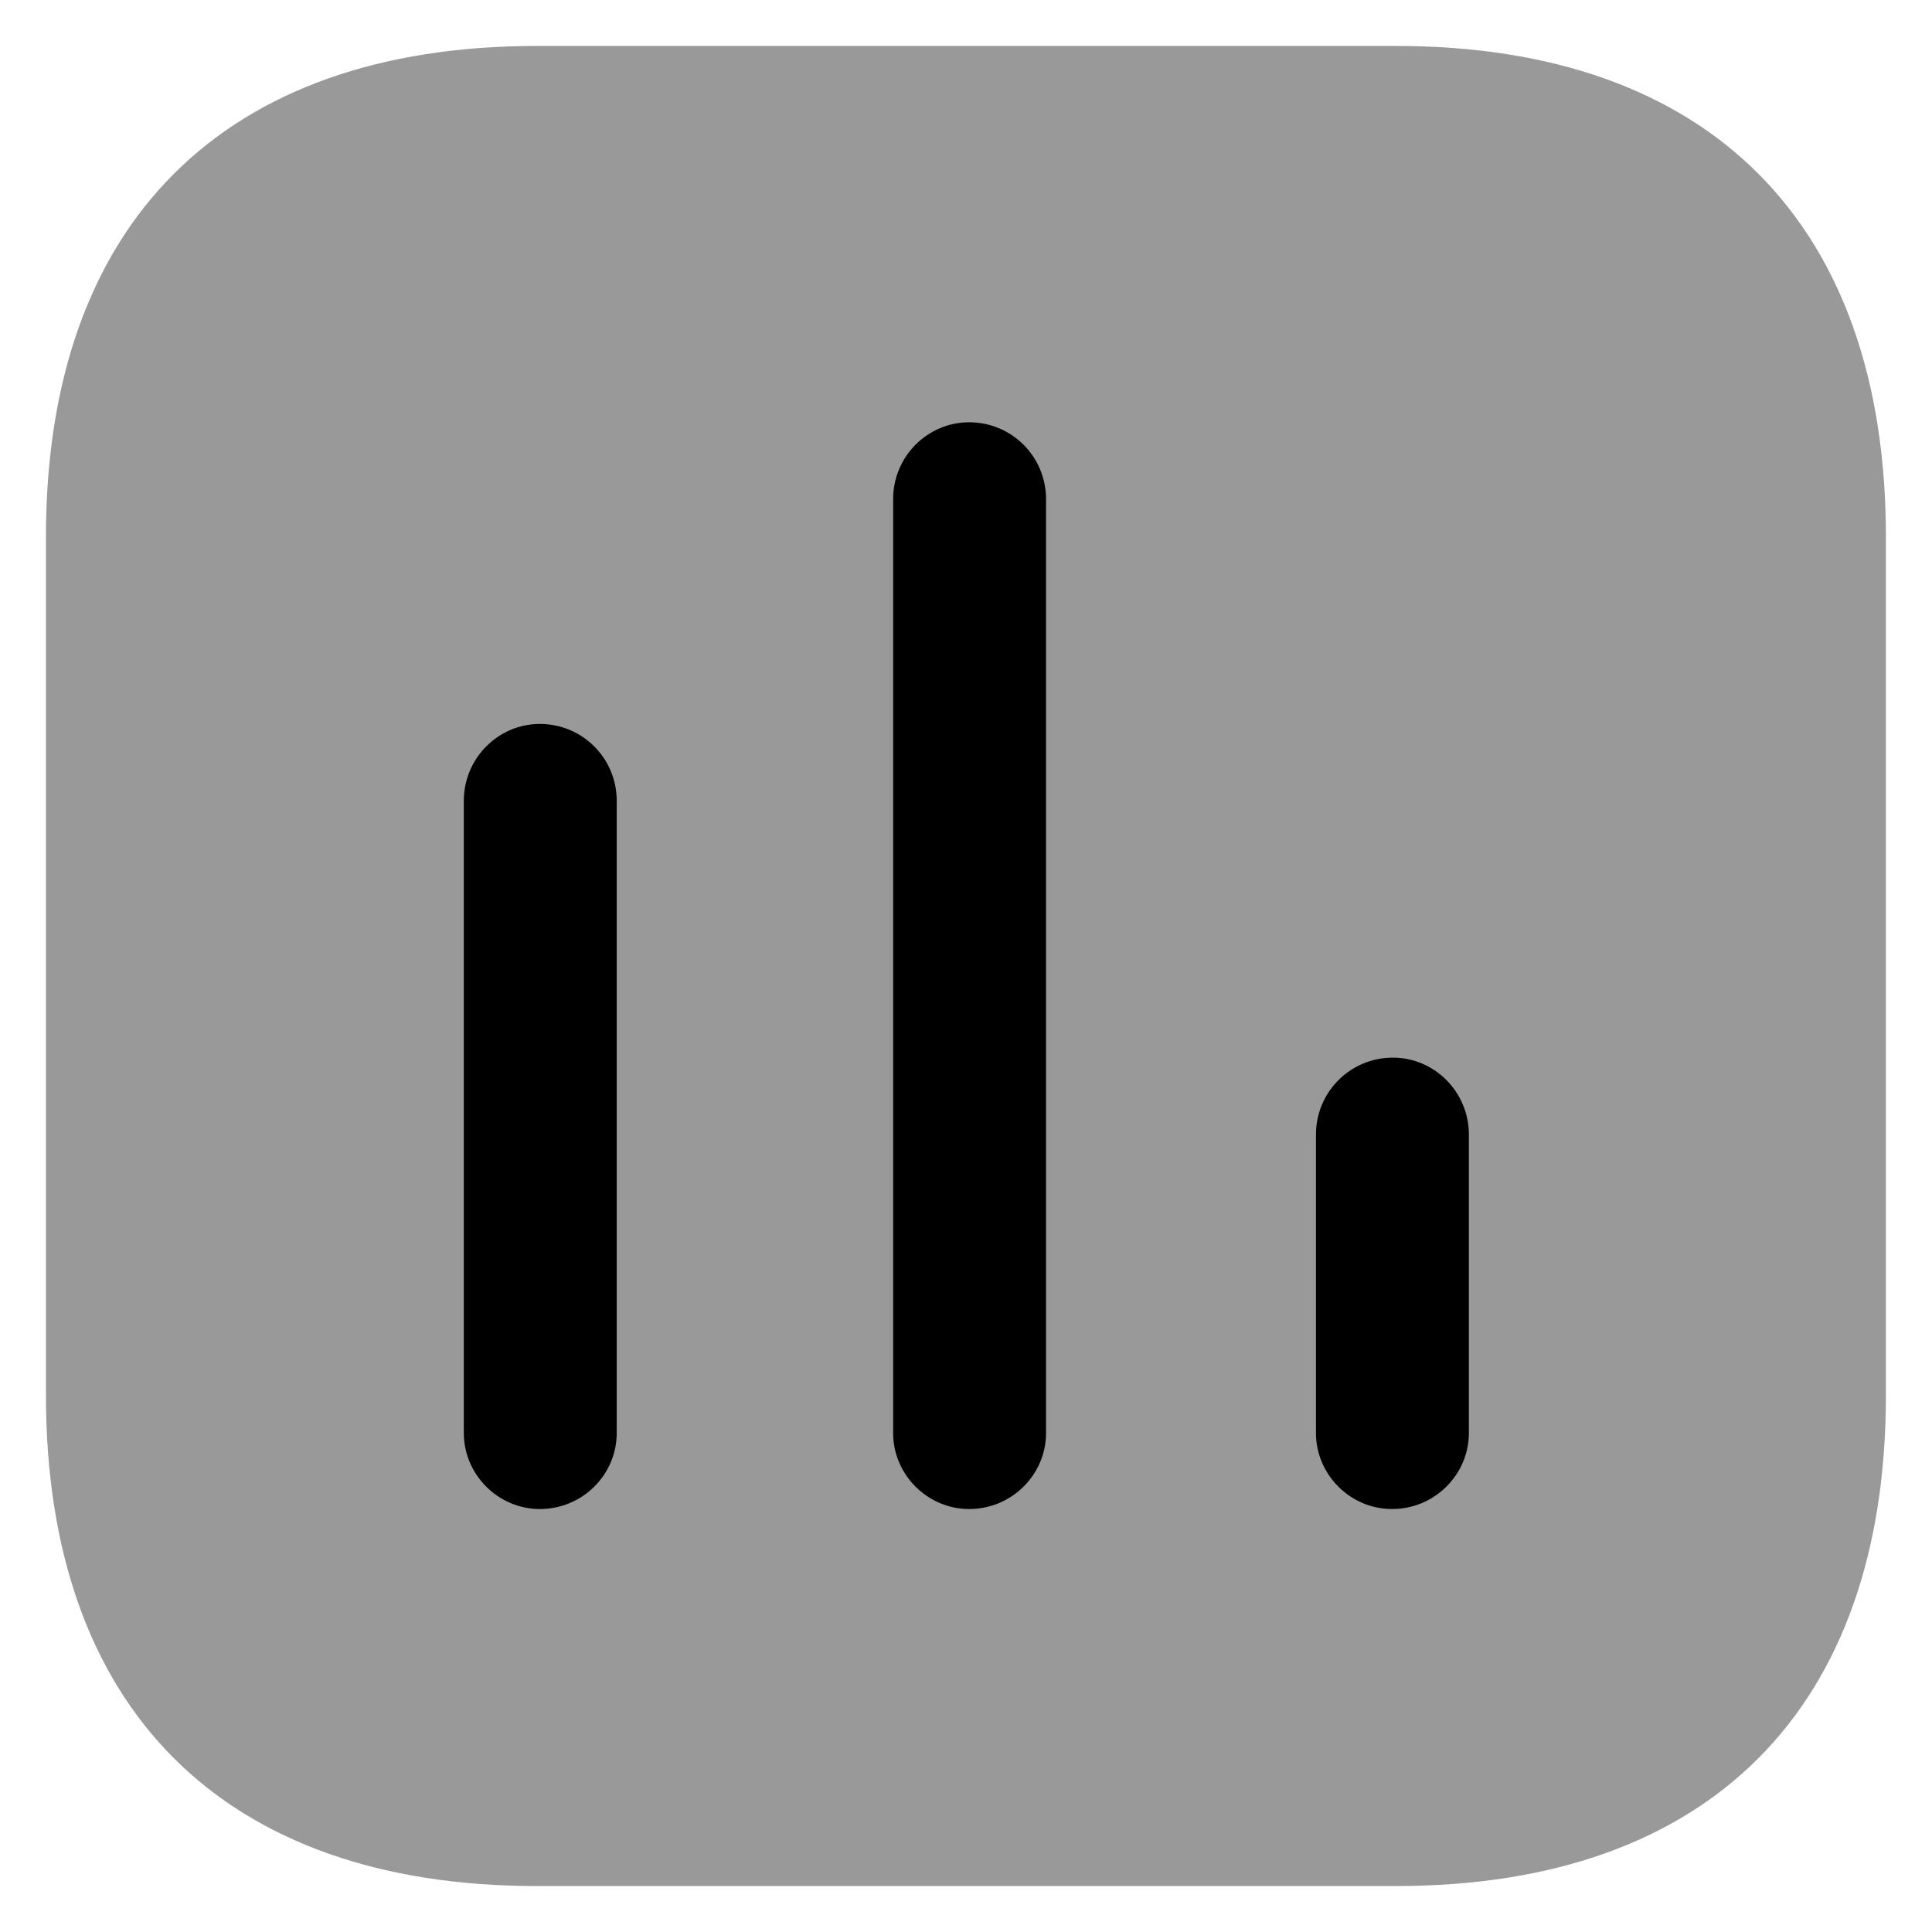 <svg class="icon-20" width="20" height="20" viewBox="0 0 14 14" fill="none" xmlns="http://www.w3.org/2000/svg">
	<path opacity="0.4" d="M10.117 0.333H3.889C1.619 0.333 0.333 1.619 0.333 3.889V10.111C0.333 12.381 1.619 13.667 3.889 13.667H10.117C12.386 13.667 13.666 12.381 13.666 10.111V3.889C13.666 1.619 12.386 0.333 10.117 0.333Z" fill="currentColor">
	</path>
	<path d="M3.912 5.246C3.61 5.246 3.361 5.495 3.361 5.803V10.384C3.361 10.686 3.61 10.935 3.912 10.935C4.221 10.935 4.469 10.686 4.469 10.384V5.803C4.469 5.495 4.221 5.246 3.912 5.246Z" fill="currentColor">
	</path>
	<path d="M7.023 3.06C6.721 3.06 6.472 3.308 6.472 3.617V10.384C6.472 10.686 6.721 10.935 7.023 10.935C7.331 10.935 7.58 10.686 7.58 10.384V3.617C7.58 3.308 7.331 3.06 7.023 3.06Z" fill="currentColor">
	</path>
	<path d="M10.093 7.664C9.785 7.664 9.536 7.913 9.536 8.221V10.384C9.536 10.686 9.785 10.935 10.087 10.935C10.395 10.935 10.644 10.686 10.644 10.384V8.221C10.644 7.913 10.395 7.664 10.093 7.664Z" fill="currentColor">
	</path>
</svg>
